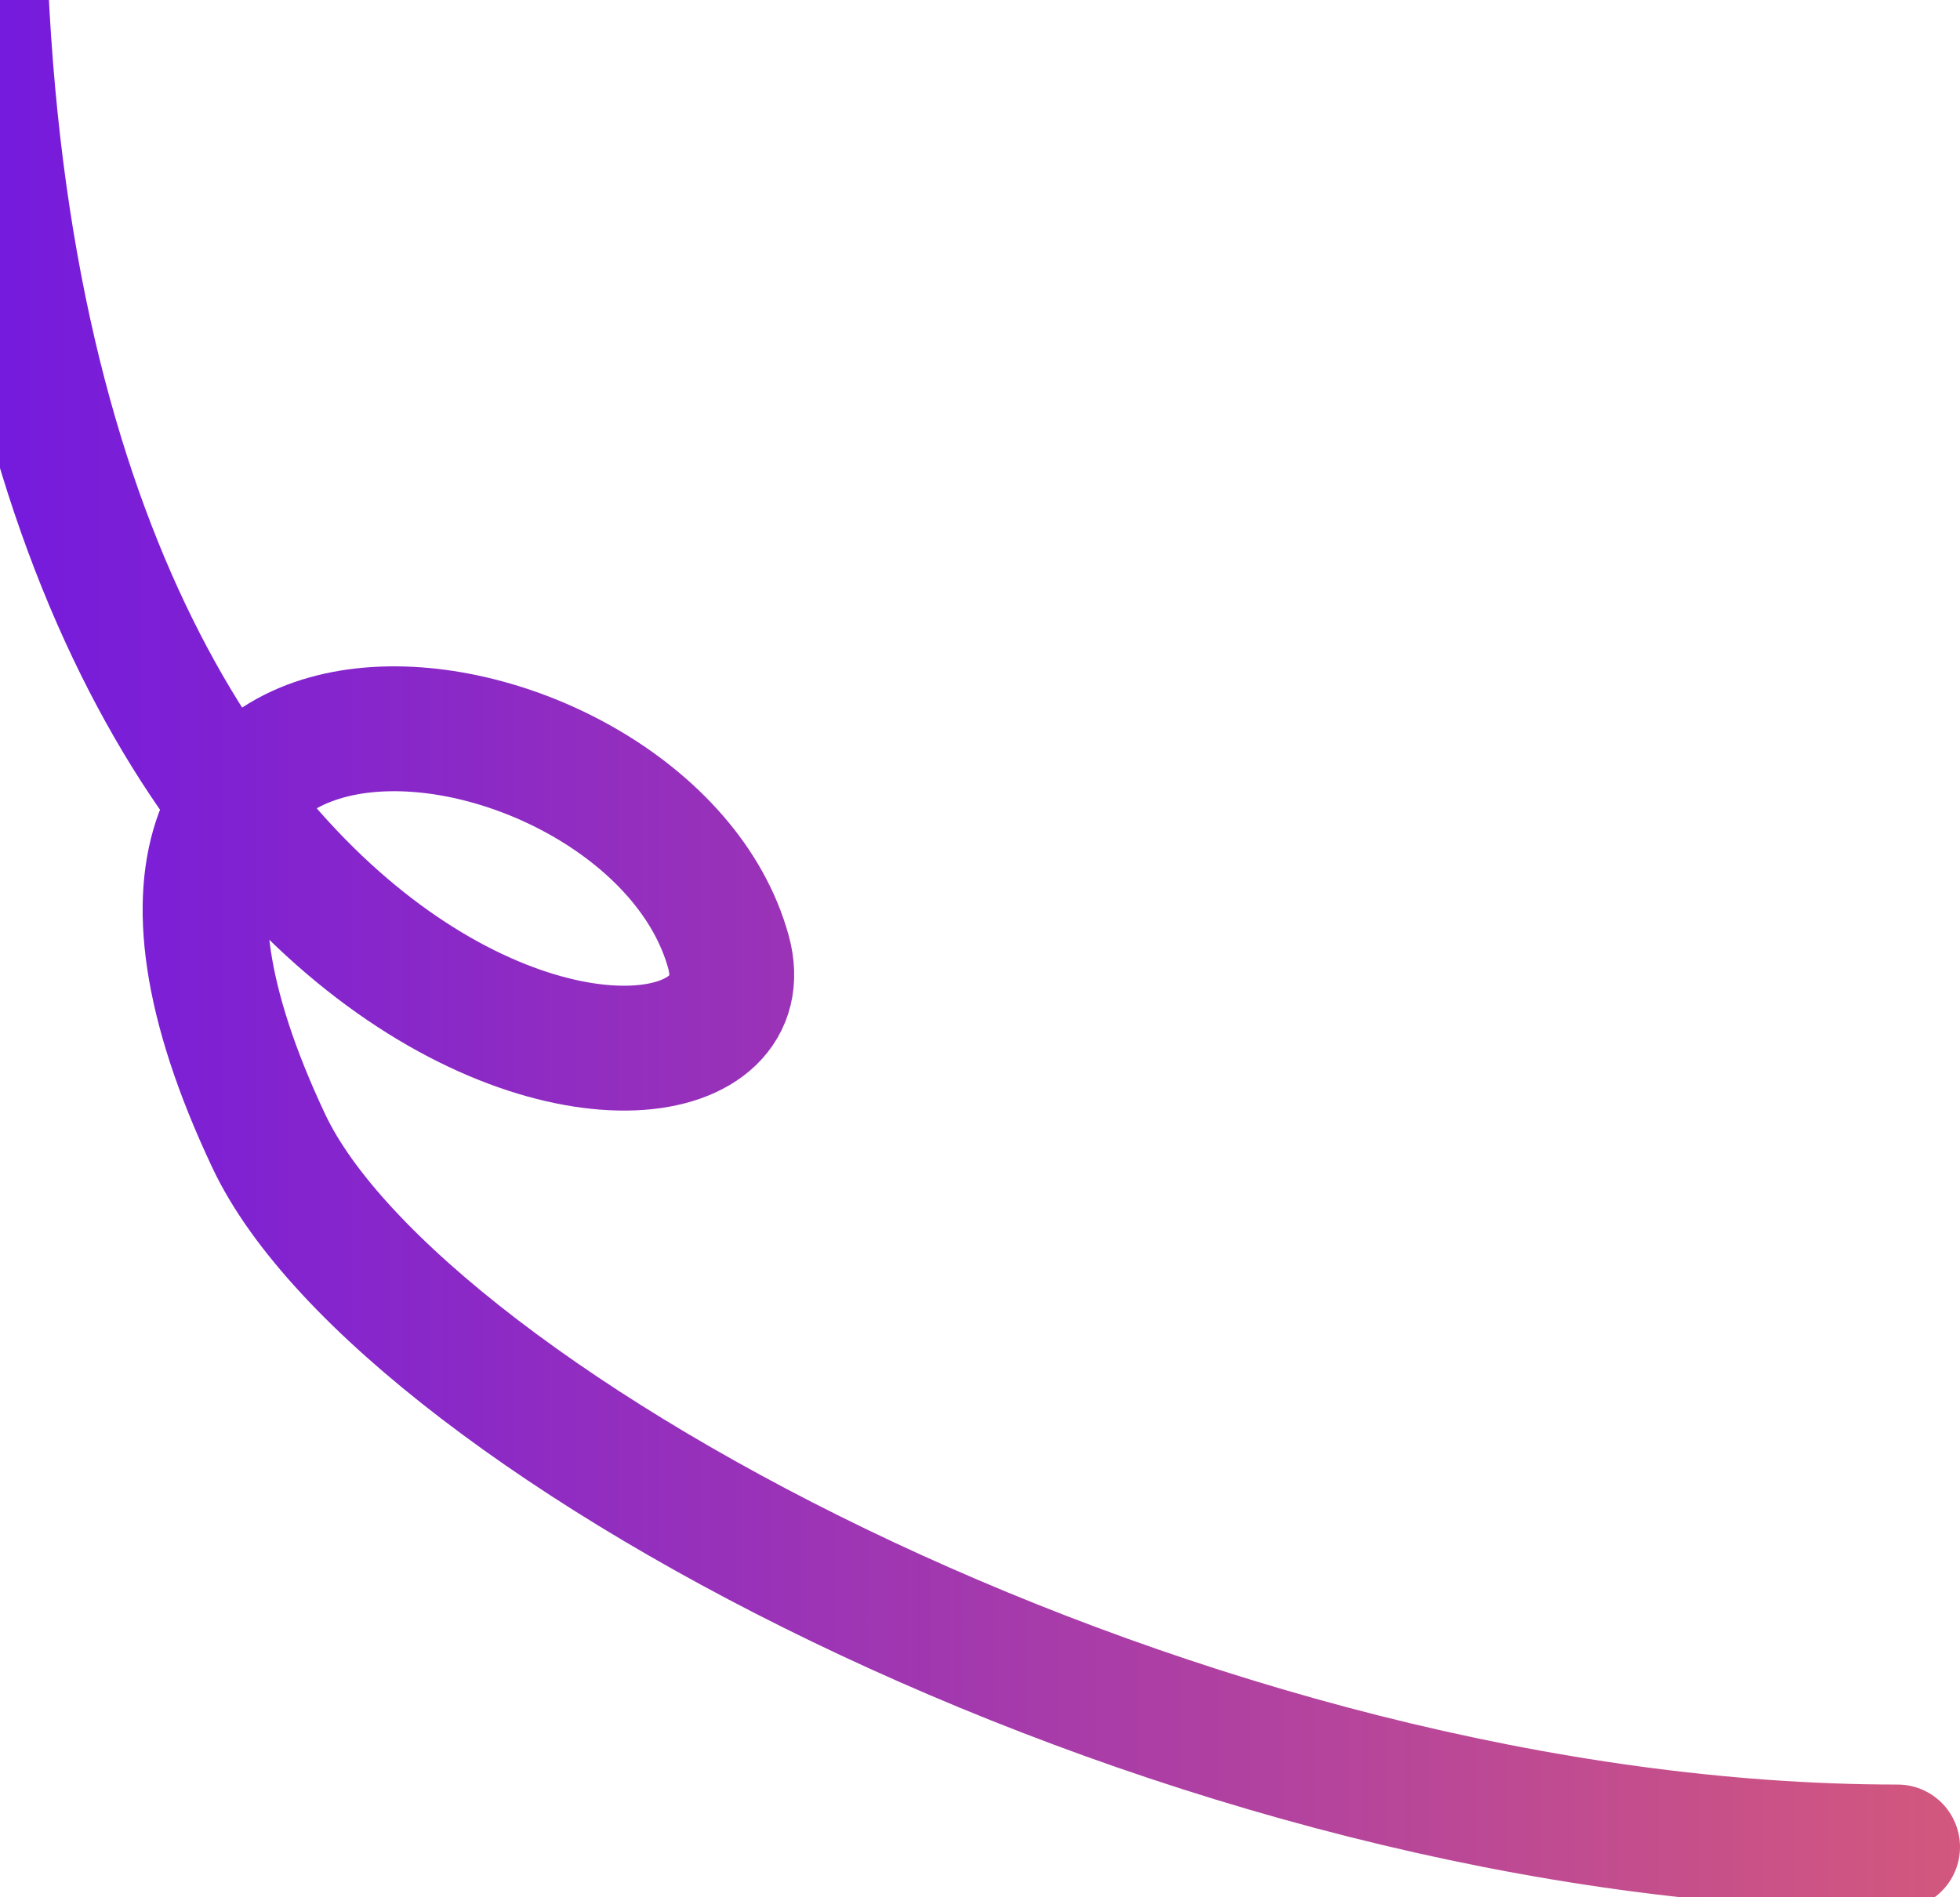 <svg width="565" height="547" viewBox="0 0 565 547" fill="none" xmlns="http://www.w3.org/2000/svg">
<g filter="url(#filter0_i_65_9117)">
<path d="M-4.5 -66.5C-15.5 309.5 227.857 335.5 210 270.5C187.747 189.5 0.753 162.418 77.5 325C115.5 405.5 343 528.5 547 528.5" stroke="url(#paint0_linear_65_9117)" stroke-width="36" stroke-linecap="round"/>
</g>
<defs>
<filter id="filter0_i_65_9117" x="-22.861" y="-84.5" width="587.861" height="635" filterUnits="userSpaceOnUse" color-interpolation-filters="sRGB">
<feFlood flood-opacity="0" result="BackgroundImageFix"/>
<feBlend mode="normal" in="SourceGraphic" in2="BackgroundImageFix" result="shape"/>
<feColorMatrix in="SourceAlpha" type="matrix" values="0 0 0 0 0 0 0 0 0 0 0 0 0 0 0 0 0 0 127 0" result="hardAlpha"/>
<feOffset dy="4"/>
<feGaussianBlur stdDeviation="2"/>
<feComposite in2="hardAlpha" operator="arithmetic" k2="-1" k3="1"/>
<feColorMatrix type="matrix" values="0 0 0 0 1 0 0 0 0 1 0 0 0 0 1 0 0 0 0.25 0"/>
<feBlend mode="normal" in2="shape" result="effect1_innerShadow_65_9117"/>
</filter>
<linearGradient id="paint0_linear_65_9117" x1="660.972" y1="231" x2="-4.862" y2="231" gradientUnits="userSpaceOnUse">
<stop stop-color="#E3626D"/>
<stop offset="1" stop-color="#741ADE"/>
</linearGradient>
</defs>
</svg>
